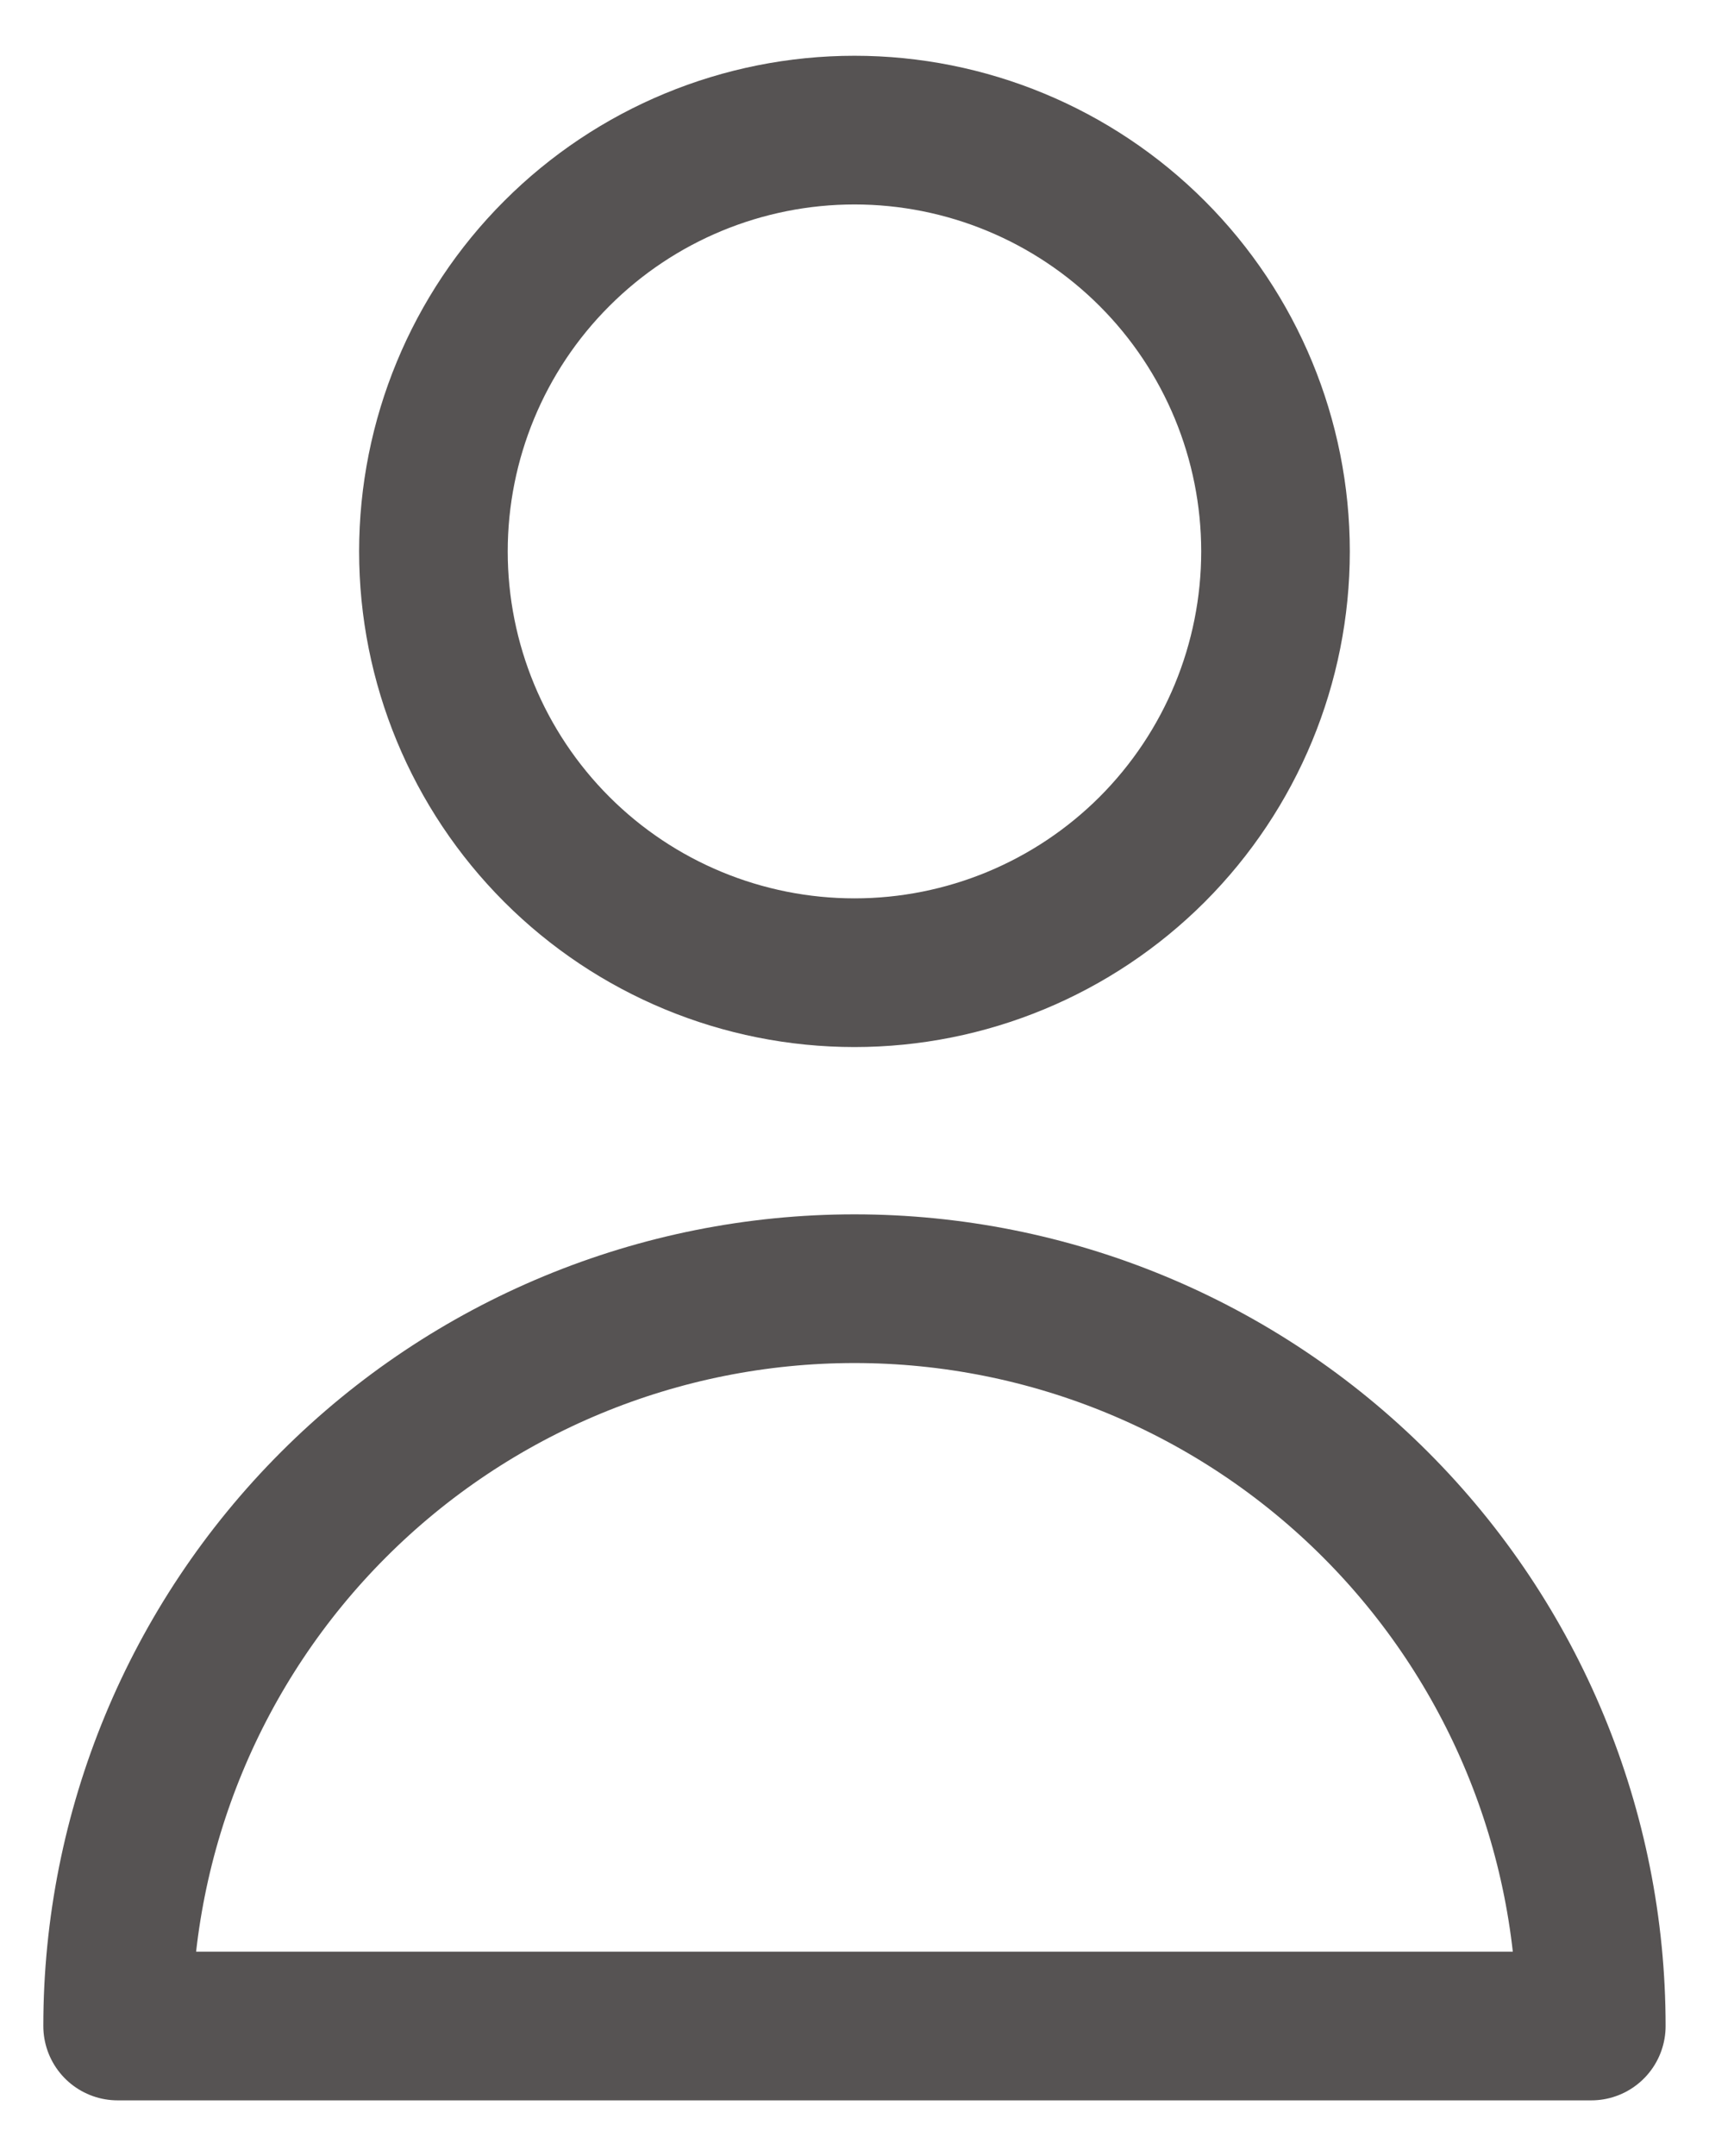 <svg width="23" height="29" viewBox="0 0 23 29" fill="none" xmlns="http://www.w3.org/2000/svg">
<path d="M17.166 7.417C17.166 8.92 16.569 10.361 15.507 11.424C14.444 12.486 13.003 13.083 11.5 13.083C9.997 13.083 8.555 12.486 7.493 11.424C6.43 10.361 5.833 8.92 5.833 7.417C5.833 5.914 6.43 4.472 7.493 3.41C8.555 2.347 9.997 1.75 11.5 1.75C13.003 1.75 14.444 2.347 15.507 3.41C16.569 4.472 17.166 5.914 17.166 7.417ZM11.5 17.333C8.87 17.333 6.347 18.378 4.488 20.238C2.628 22.098 1.583 24.62 1.583 27.25H21.416C21.416 24.62 20.372 22.098 18.512 20.238C16.652 18.378 14.13 17.333 11.5 17.333Z" stroke="#565353" stroke-width="2" stroke-linecap="round" stroke-linejoin="round"/>
</svg>
